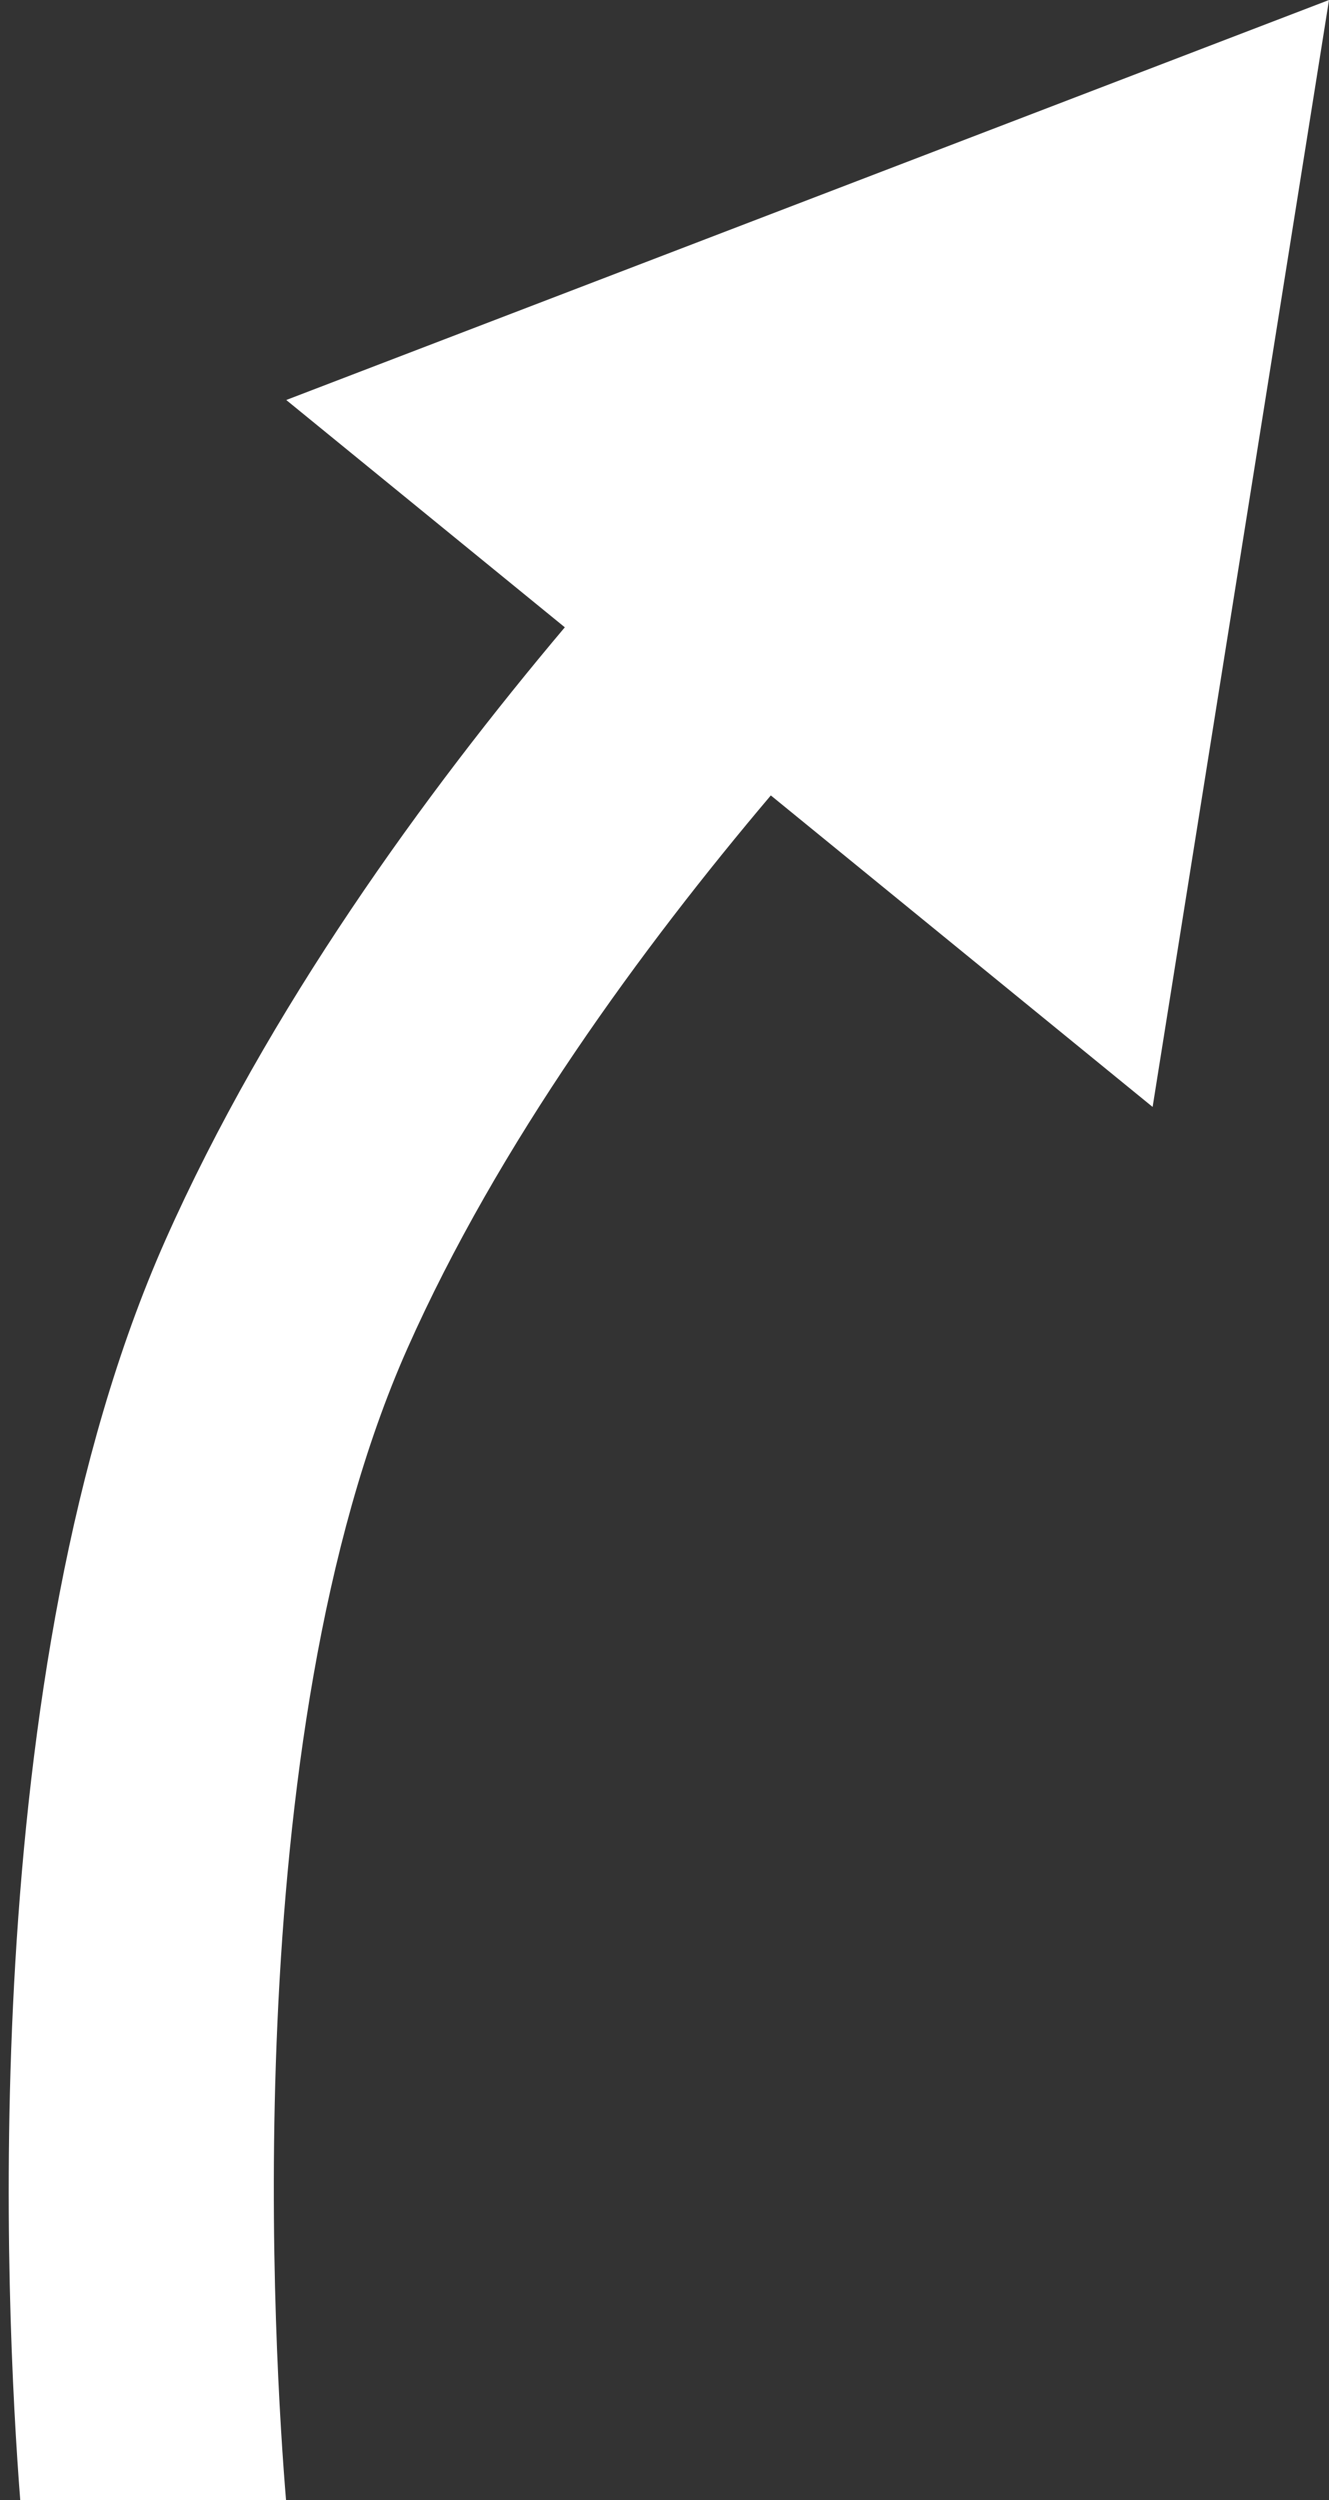 <svg xmlns="http://www.w3.org/2000/svg" width="50" height="94" viewBox="0 0 50 94">
  <rect x="0" y="0" width="50" height="94" fill="#333333" stroke="none"/>
  <defs>
    <style>
      .cls-1 {
        fill: #fff;
        fill-rule: evenodd;
      }
    </style>
  </defs>
  <path class="cls-1" d="M15.321,50.716C18.747,43,24.166,35.618,29,29.908L43.364,41.621l3.319-20.81L50,0,30.386,7.52l-19.617,7.52L21.25,23.587C15.984,29.832,10.078,37.949,6.217,46.643-1,62.9.212,86.952,0.761,94h10C10.35,89.055,8.793,65.414,15.321,50.716Z"/>
</svg>
